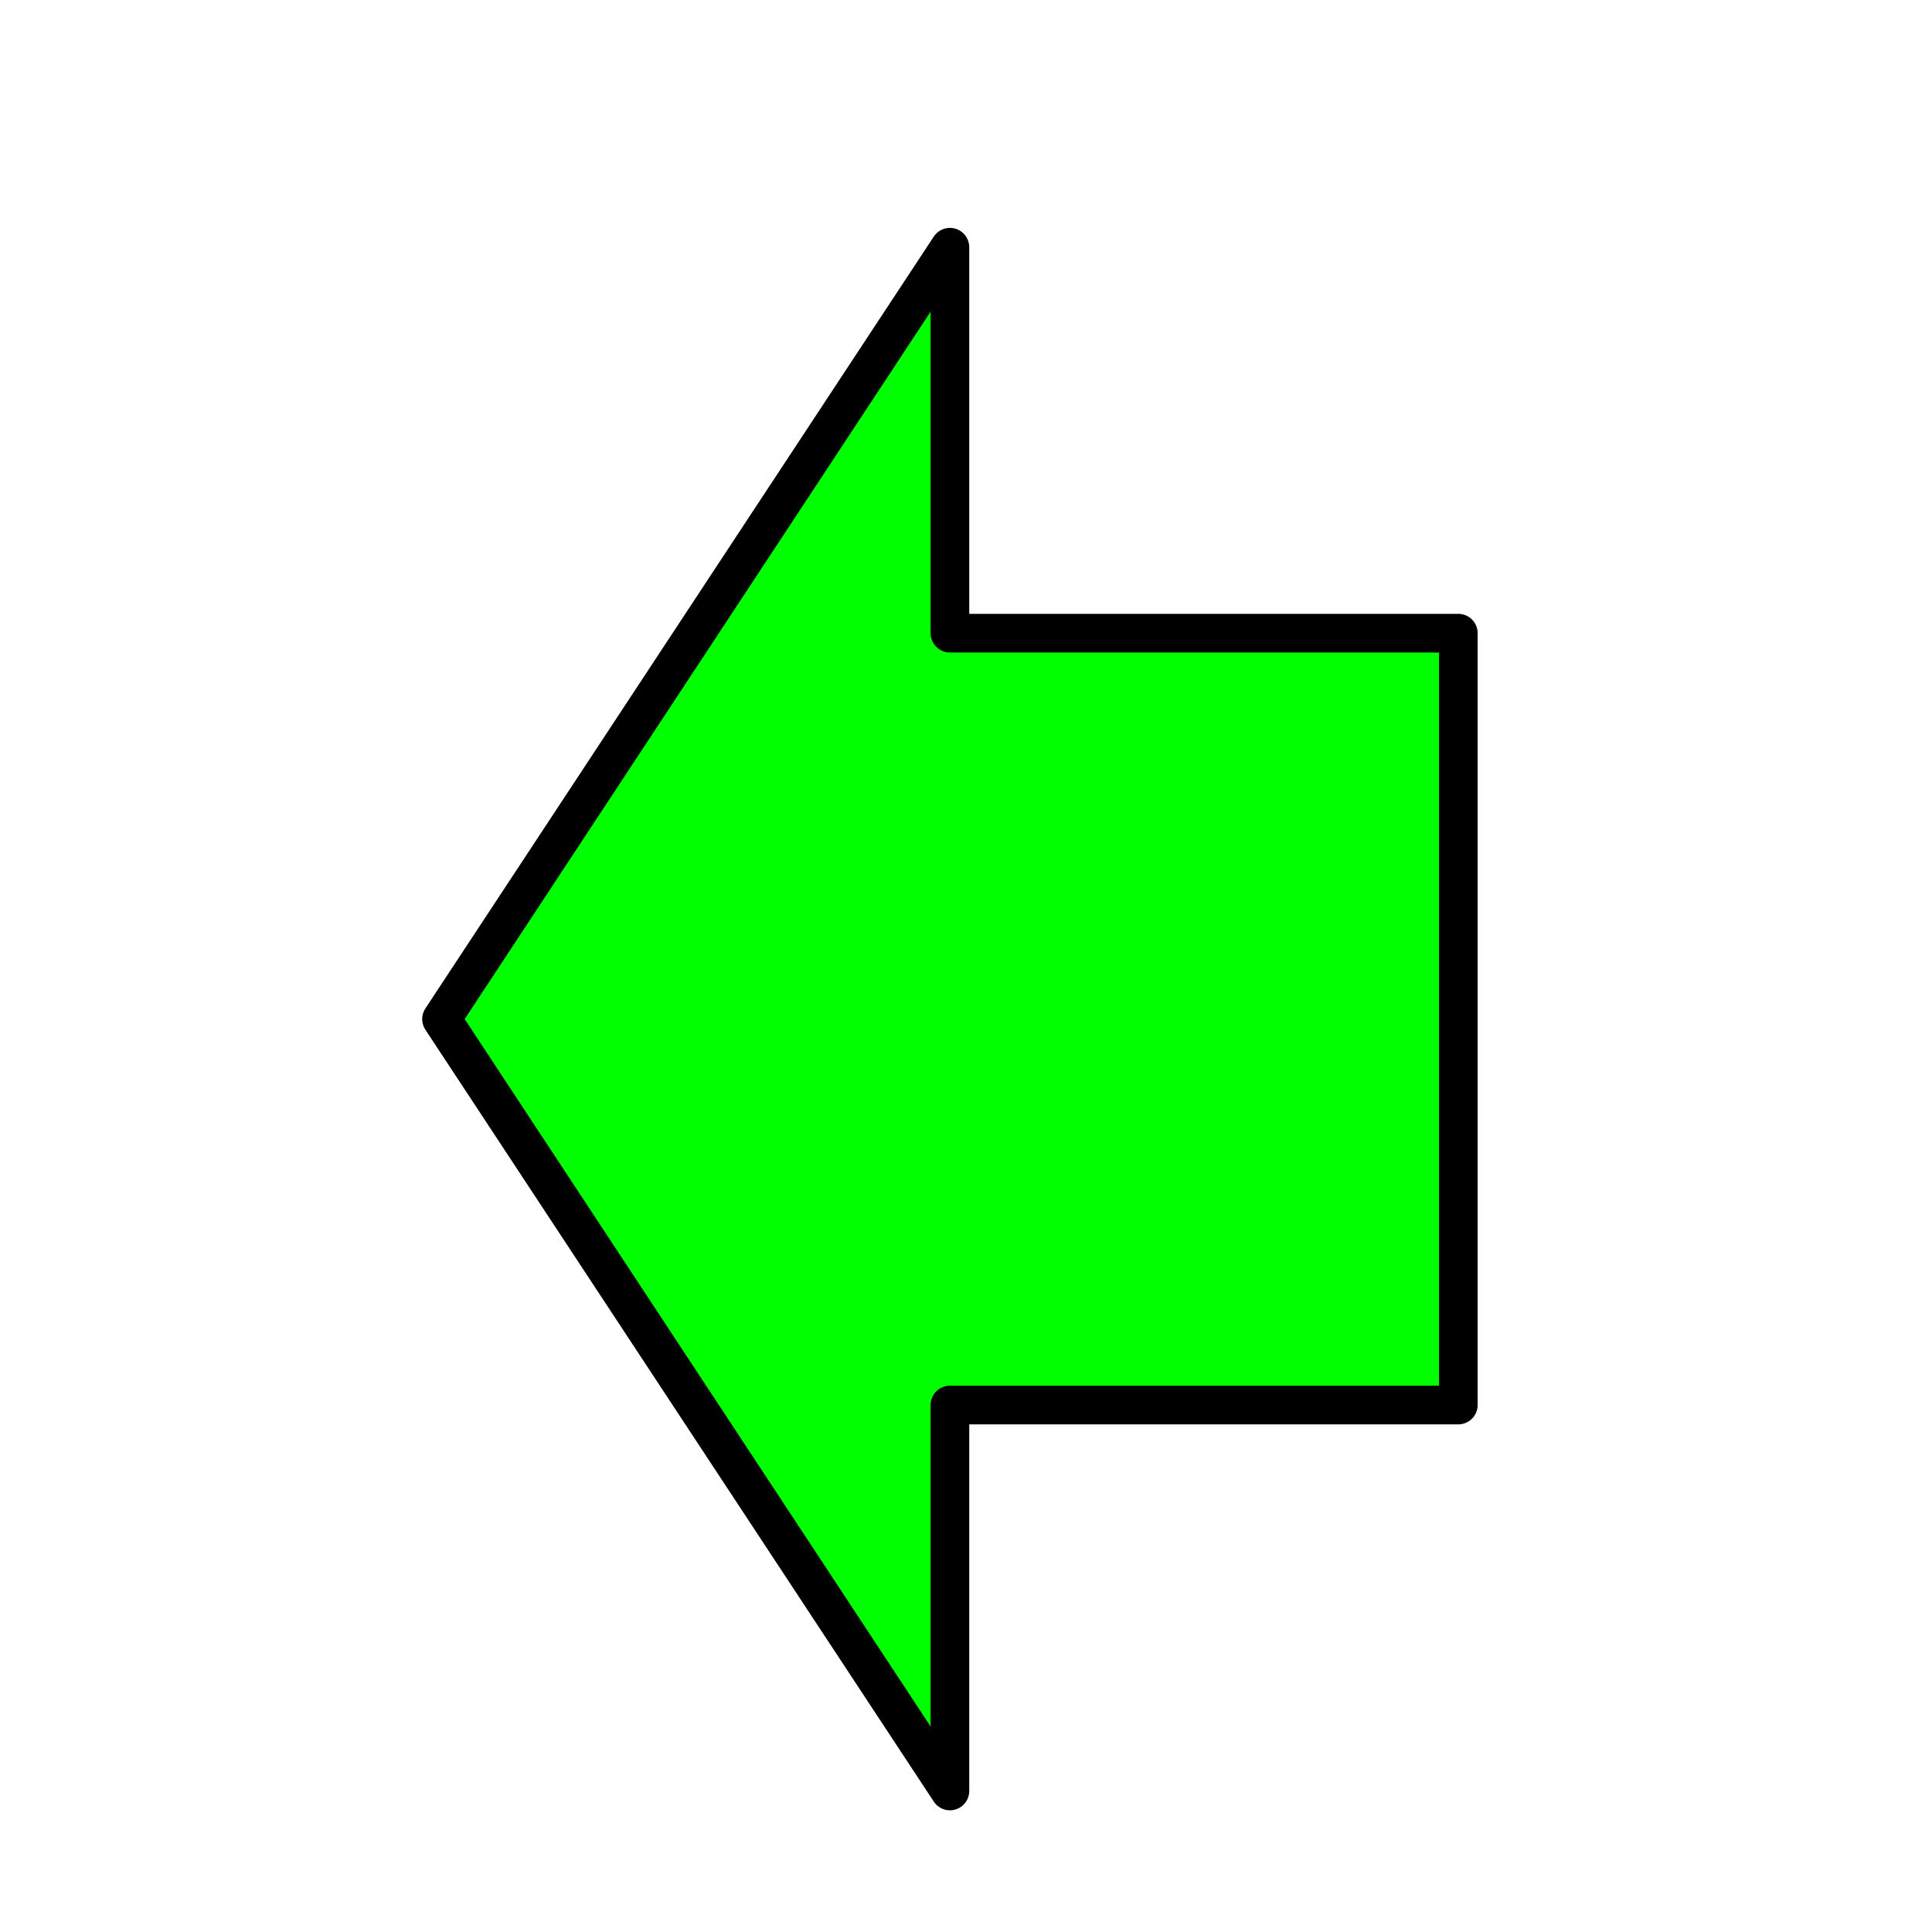   <svg id="previous" version="1.1" viewBox="0.0 0.0 100.0 100.0"
    fill="none" stroke="none" stroke-linecap="square"
    stroke-miterlimit="10" clip-path="url(#clip0)"
    xmlns="http://www.w3.org/2000/svg"
    xmlns:xlink="http://www.w3.org/1999/xlink"><clipPath
    id="clip0"><path d="M0 0L100.0 0L100.0 100.0L0 100.0L0 0Z"
    clip-rule="nonzero"></path></clipPath><path d="M75.483
    32.772L49.168 32.772L49.168 12.795L22.853
    52.748L49.168 92.701L49.168 72.724L75.483 72.724Z"
    fill-rule="nonzero" fill="#00ff00" stroke="#000000"
    stroke-width="2.0" stroke-linejoin="round"
    stroke-linecap="butt"></path></svg>